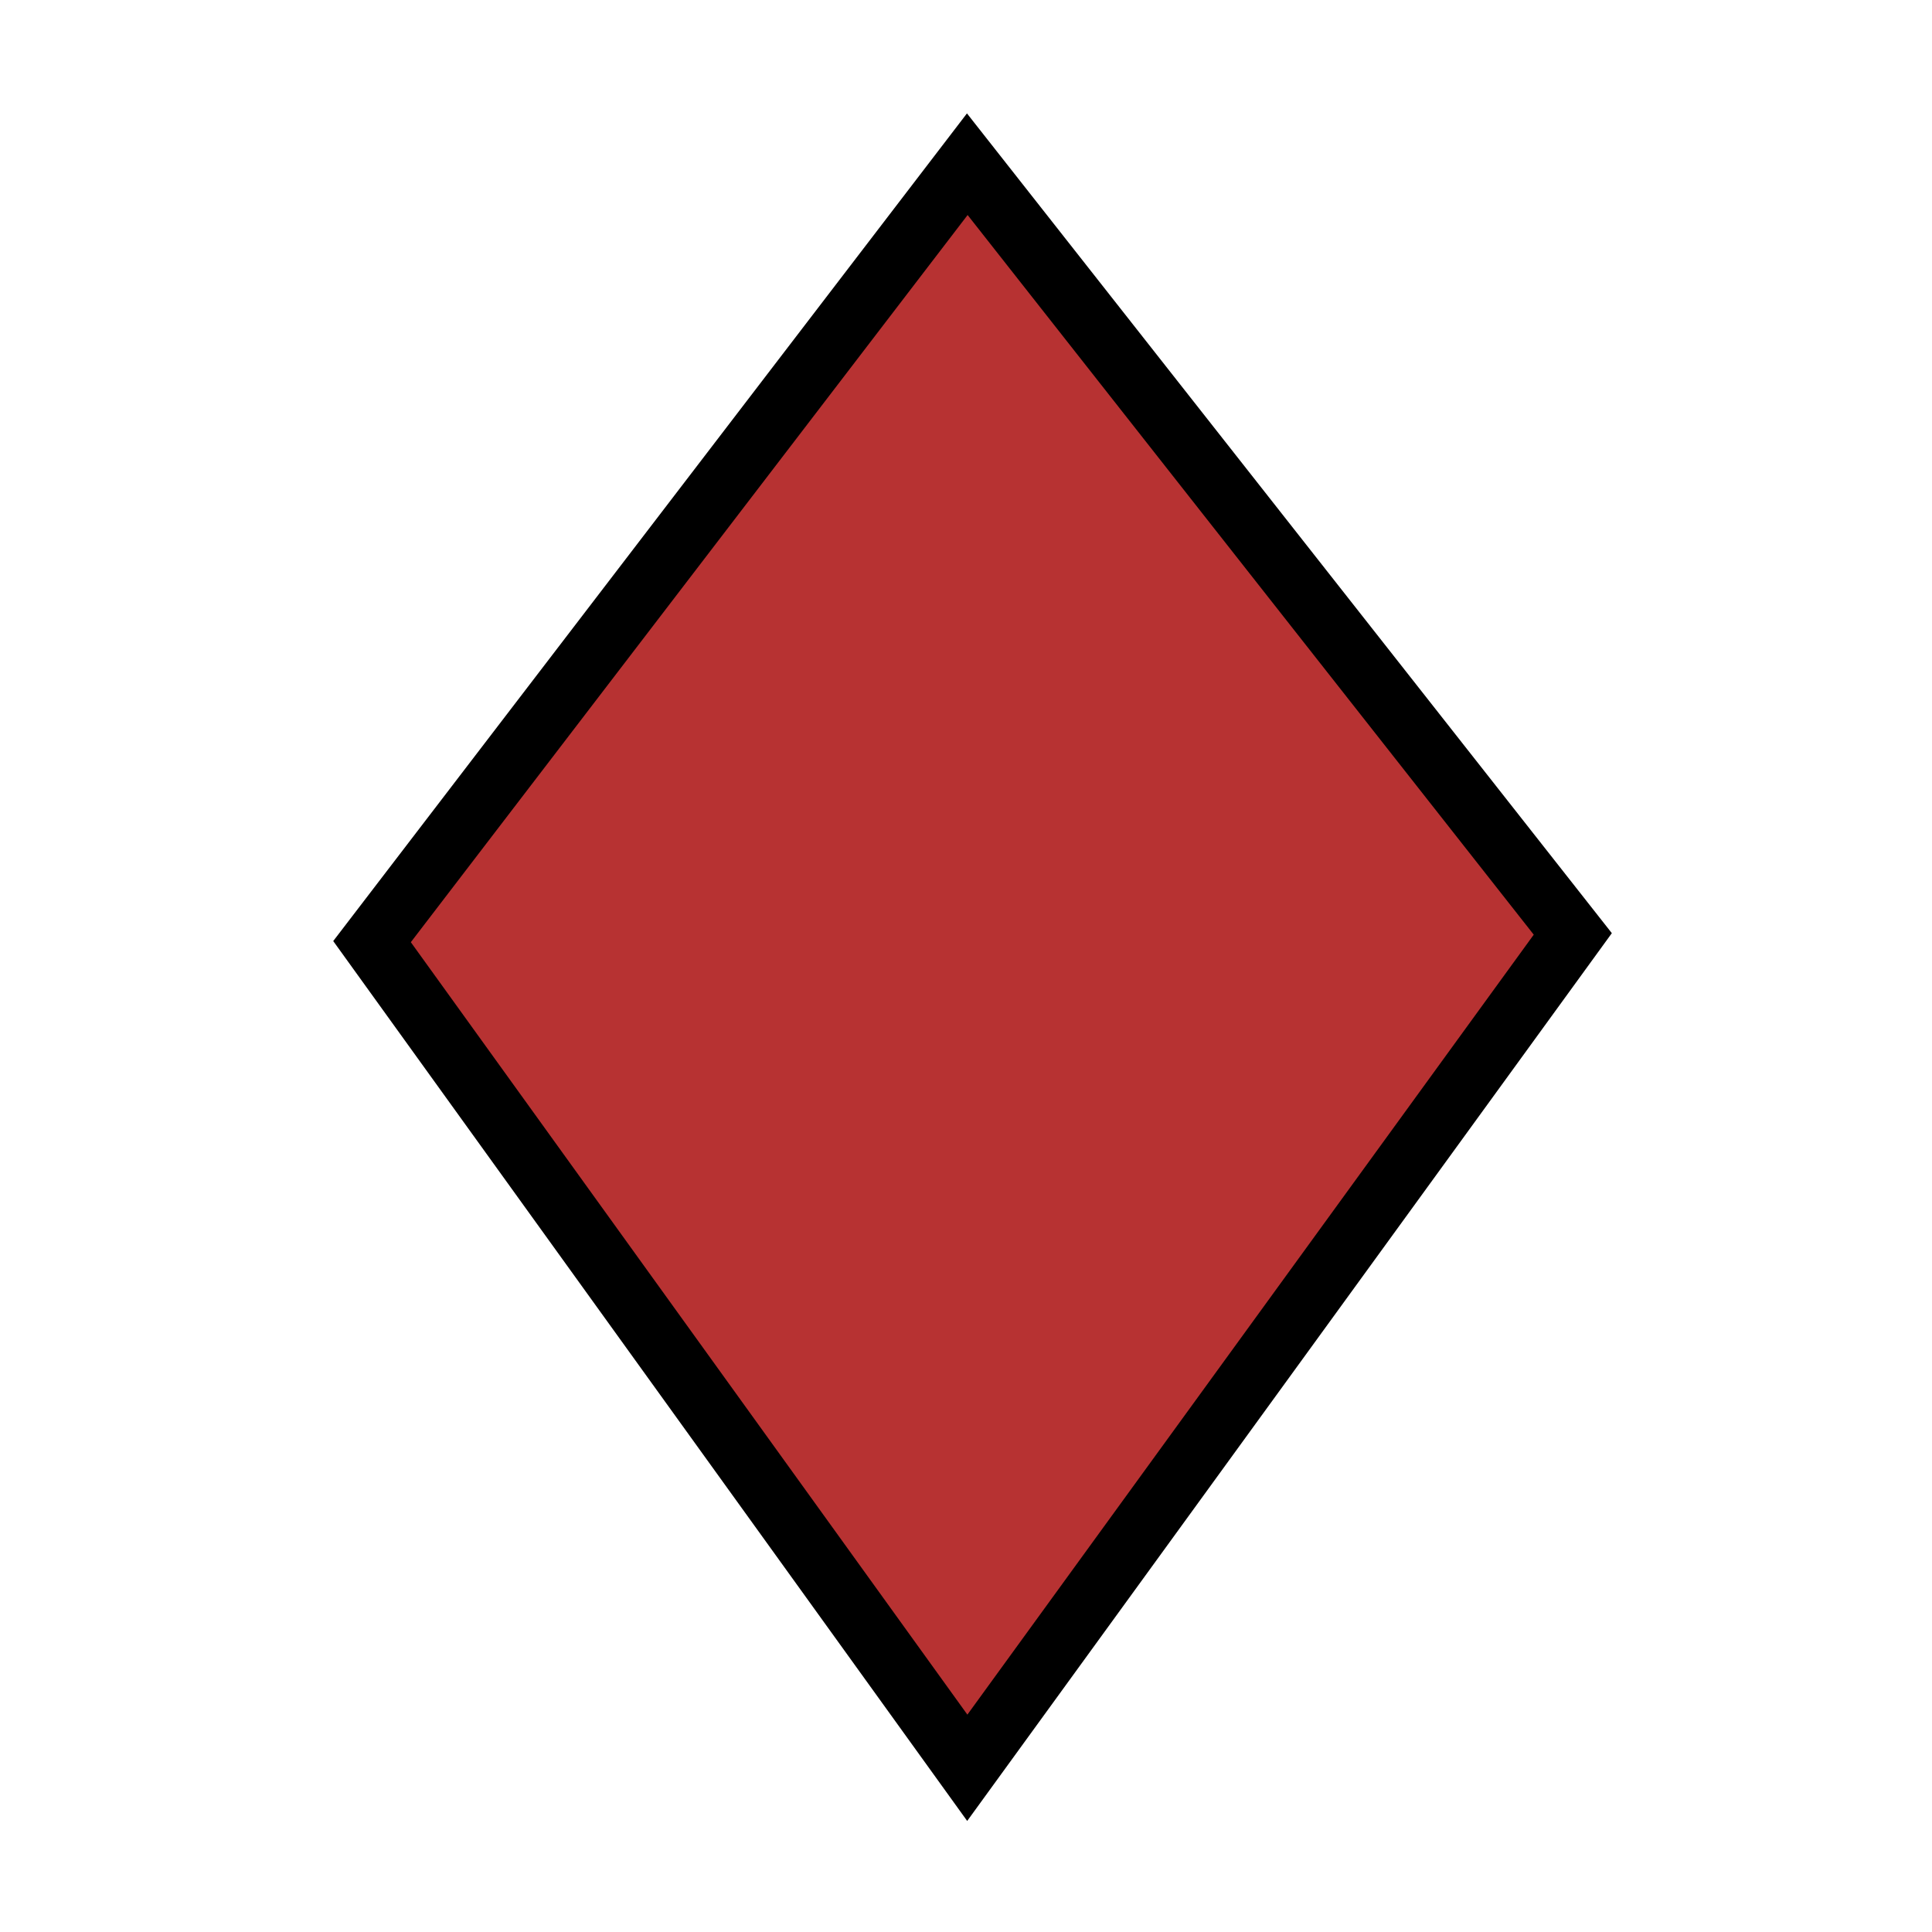 <svg viewBox="0 0 155.036 155.036" xmlns="http://www.w3.org/2000/svg">
  <path
     style="fill:#b73232;fill-opacity:1;stroke:#000000;stroke-width:5;stroke-linecap:butt;stroke-linejoin:miter;stroke-miterlimit:4;stroke-dasharray:none;stroke-opacity:1"
     d="M 77.621,13.177 29.854,75.562 77.621,141.859 126.211,74.944 Z"
     id="path2" />
</svg>
